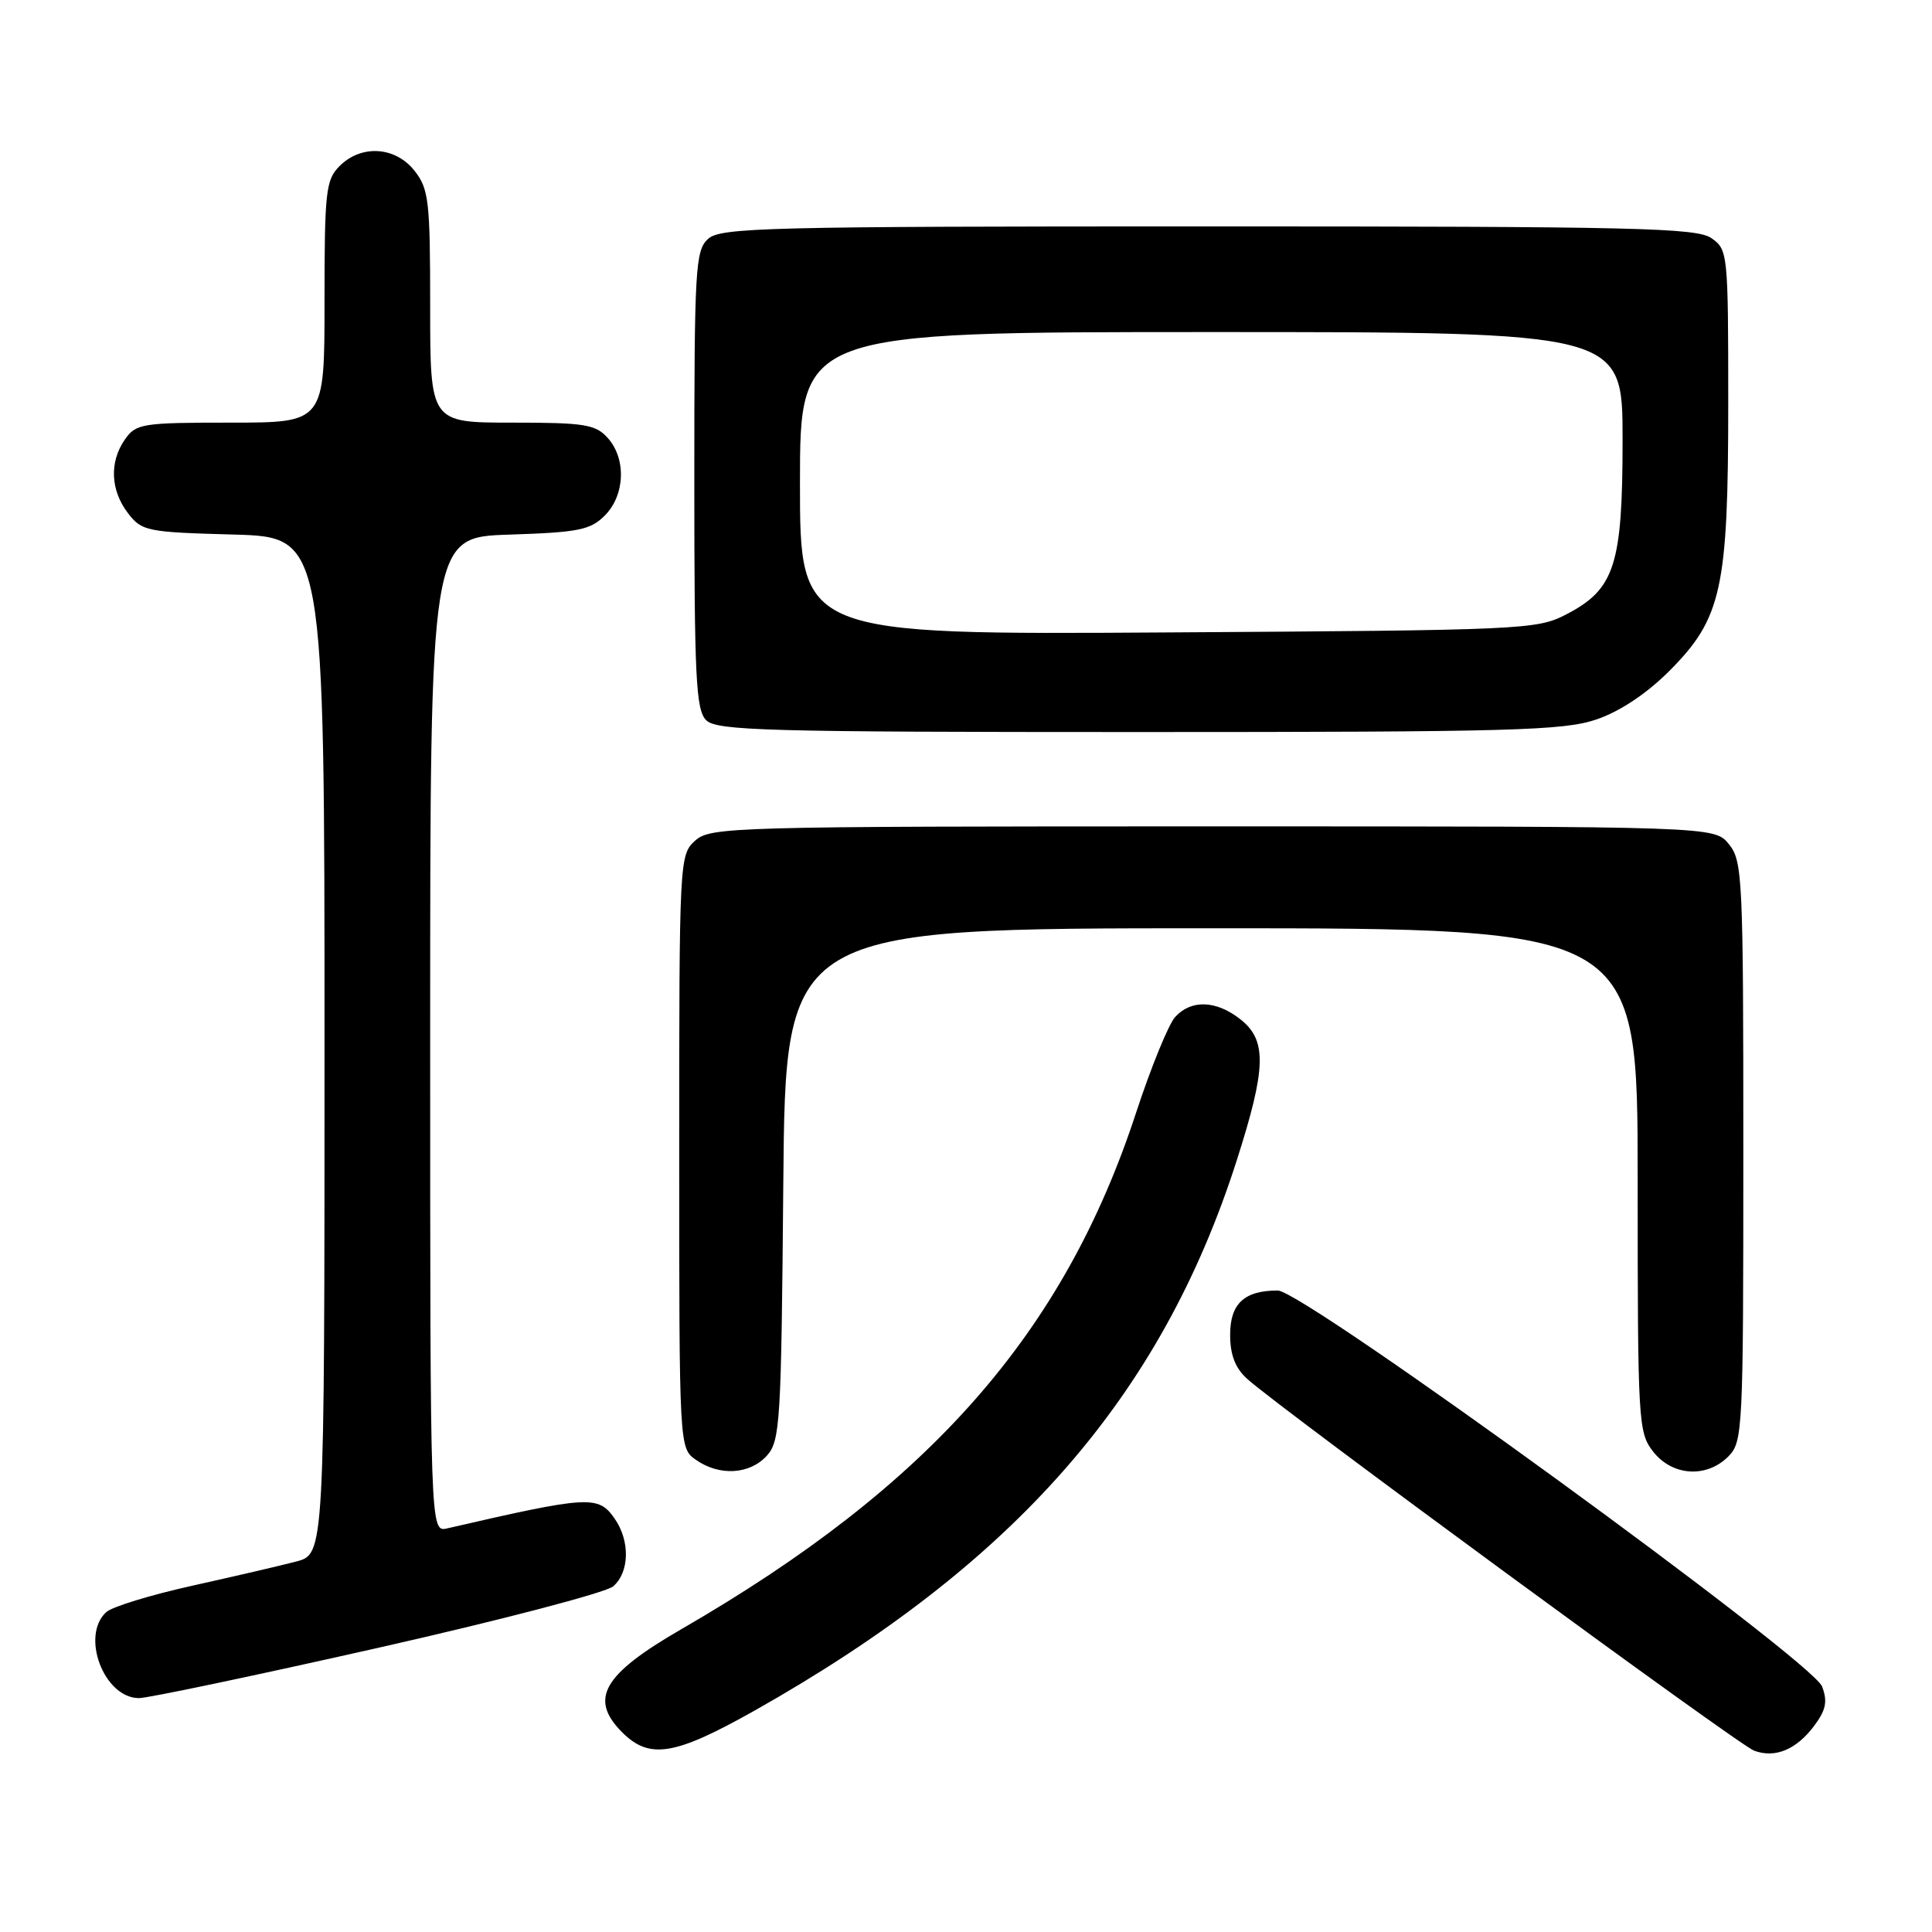 <?xml version="1.0" encoding="UTF-8" standalone="no"?>
<!DOCTYPE svg PUBLIC "-//W3C//DTD SVG 1.1//EN" "http://www.w3.org/Graphics/SVG/1.1/DTD/svg11.dtd" >
<svg xmlns="http://www.w3.org/2000/svg" xmlns:xlink="http://www.w3.org/1999/xlink" version="1.1" viewBox="0 0 256 256">
 <g >
 <path fill="currentColor"
d=" M 240.41 228.65 C 241.95 226.58 242.18 225.45 241.44 223.48 C 240.16 220.04 172.75 171.00 169.31 171.00 C 164.87 171.00 163.00 172.74 163.00 176.86 C 163.00 179.52 163.67 181.27 165.25 182.70 C 169.46 186.54 230.33 231.19 232.42 231.97 C 235.22 233.01 238.03 231.84 240.41 228.65 Z  M 100.01 226.65 C 134.46 207.22 153.86 185.09 163.88 153.74 C 167.80 141.49 167.89 137.85 164.37 135.07 C 161.14 132.53 157.84 132.42 155.71 134.76 C 154.84 135.73 152.51 141.42 150.55 147.40 C 140.97 176.68 123.21 196.85 90.29 215.87 C 79.86 221.90 78.02 225.11 82.45 229.55 C 86.08 233.17 89.41 232.62 100.01 226.65 Z  M 50.00 218.37 C 66.22 214.71 80.29 211.03 81.25 210.20 C 83.42 208.33 83.51 204.17 81.44 201.22 C 79.27 198.11 78.08 198.18 59.25 202.52 C 57.00 203.04 57.00 203.04 57.00 137.11 C 57.00 71.18 57.00 71.18 67.47 70.84 C 76.67 70.54 78.22 70.23 80.14 68.31 C 82.83 65.61 83.01 60.77 80.51 58.01 C 78.90 56.23 77.44 56.00 67.85 56.00 C 57.00 56.00 57.00 56.00 57.00 40.63 C 57.00 26.60 56.82 25.04 54.93 22.63 C 52.39 19.41 47.88 19.12 45.00 22.00 C 43.17 23.83 43.00 25.33 43.00 40.00 C 43.00 56.00 43.00 56.00 30.56 56.00 C 18.83 56.00 18.02 56.13 16.56 58.22 C 14.47 61.20 14.63 64.96 16.96 68.00 C 18.79 70.38 19.44 70.52 30.94 70.83 C 43.00 71.17 43.00 71.17 43.00 138.55 C 43.00 205.92 43.00 205.92 39.25 206.91 C 37.19 207.45 31.00 208.89 25.50 210.11 C 20.00 211.33 14.86 212.90 14.08 213.61 C 10.65 216.75 13.77 224.98 18.40 225.01 C 19.56 225.02 33.77 222.03 50.00 218.37 Z  M 101.60 192.90 C 103.38 190.93 103.52 188.60 103.79 156.90 C 104.08 123.00 104.08 123.00 160.54 123.00 C 217.00 123.00 217.00 123.00 217.00 156.37 C 217.00 188.61 217.07 189.82 219.07 192.37 C 221.61 195.59 226.12 195.88 229.00 193.00 C 230.93 191.07 231.00 189.67 231.00 152.61 C 231.00 116.30 230.90 114.09 229.09 111.86 C 227.18 109.50 227.18 109.50 160.69 109.50 C 96.72 109.50 94.13 109.57 92.10 111.40 C 90.03 113.28 90.00 113.93 90.00 152.60 C 90.00 191.89 90.00 191.89 92.22 193.44 C 95.33 195.62 99.34 195.38 101.60 192.90 Z  M 211.54 95.33 C 214.63 94.28 218.16 91.93 221.14 88.96 C 228.14 81.96 229.00 78.06 229.00 53.38 C 229.00 33.57 228.95 33.08 226.78 31.56 C 224.82 30.19 216.82 30.00 160.11 30.00 C 101.54 30.00 95.49 30.15 93.83 31.65 C 92.13 33.19 92.00 35.52 92.00 63.58 C 92.00 89.77 92.21 94.07 93.57 95.43 C 94.96 96.82 101.54 97.00 150.89 97.00 C 200.31 97.00 207.20 96.81 211.54 95.33 Z  M 106.00 64.05 C 106.00 44.00 106.00 44.00 160.50 44.00 C 215.00 44.00 215.00 44.00 215.00 58.25 C 215.00 74.90 213.97 78.09 207.50 81.43 C 203.64 83.43 201.77 83.51 154.75 83.80 C 106.00 84.11 106.00 84.11 106.00 64.05 Z "/>
</g>
</svg>